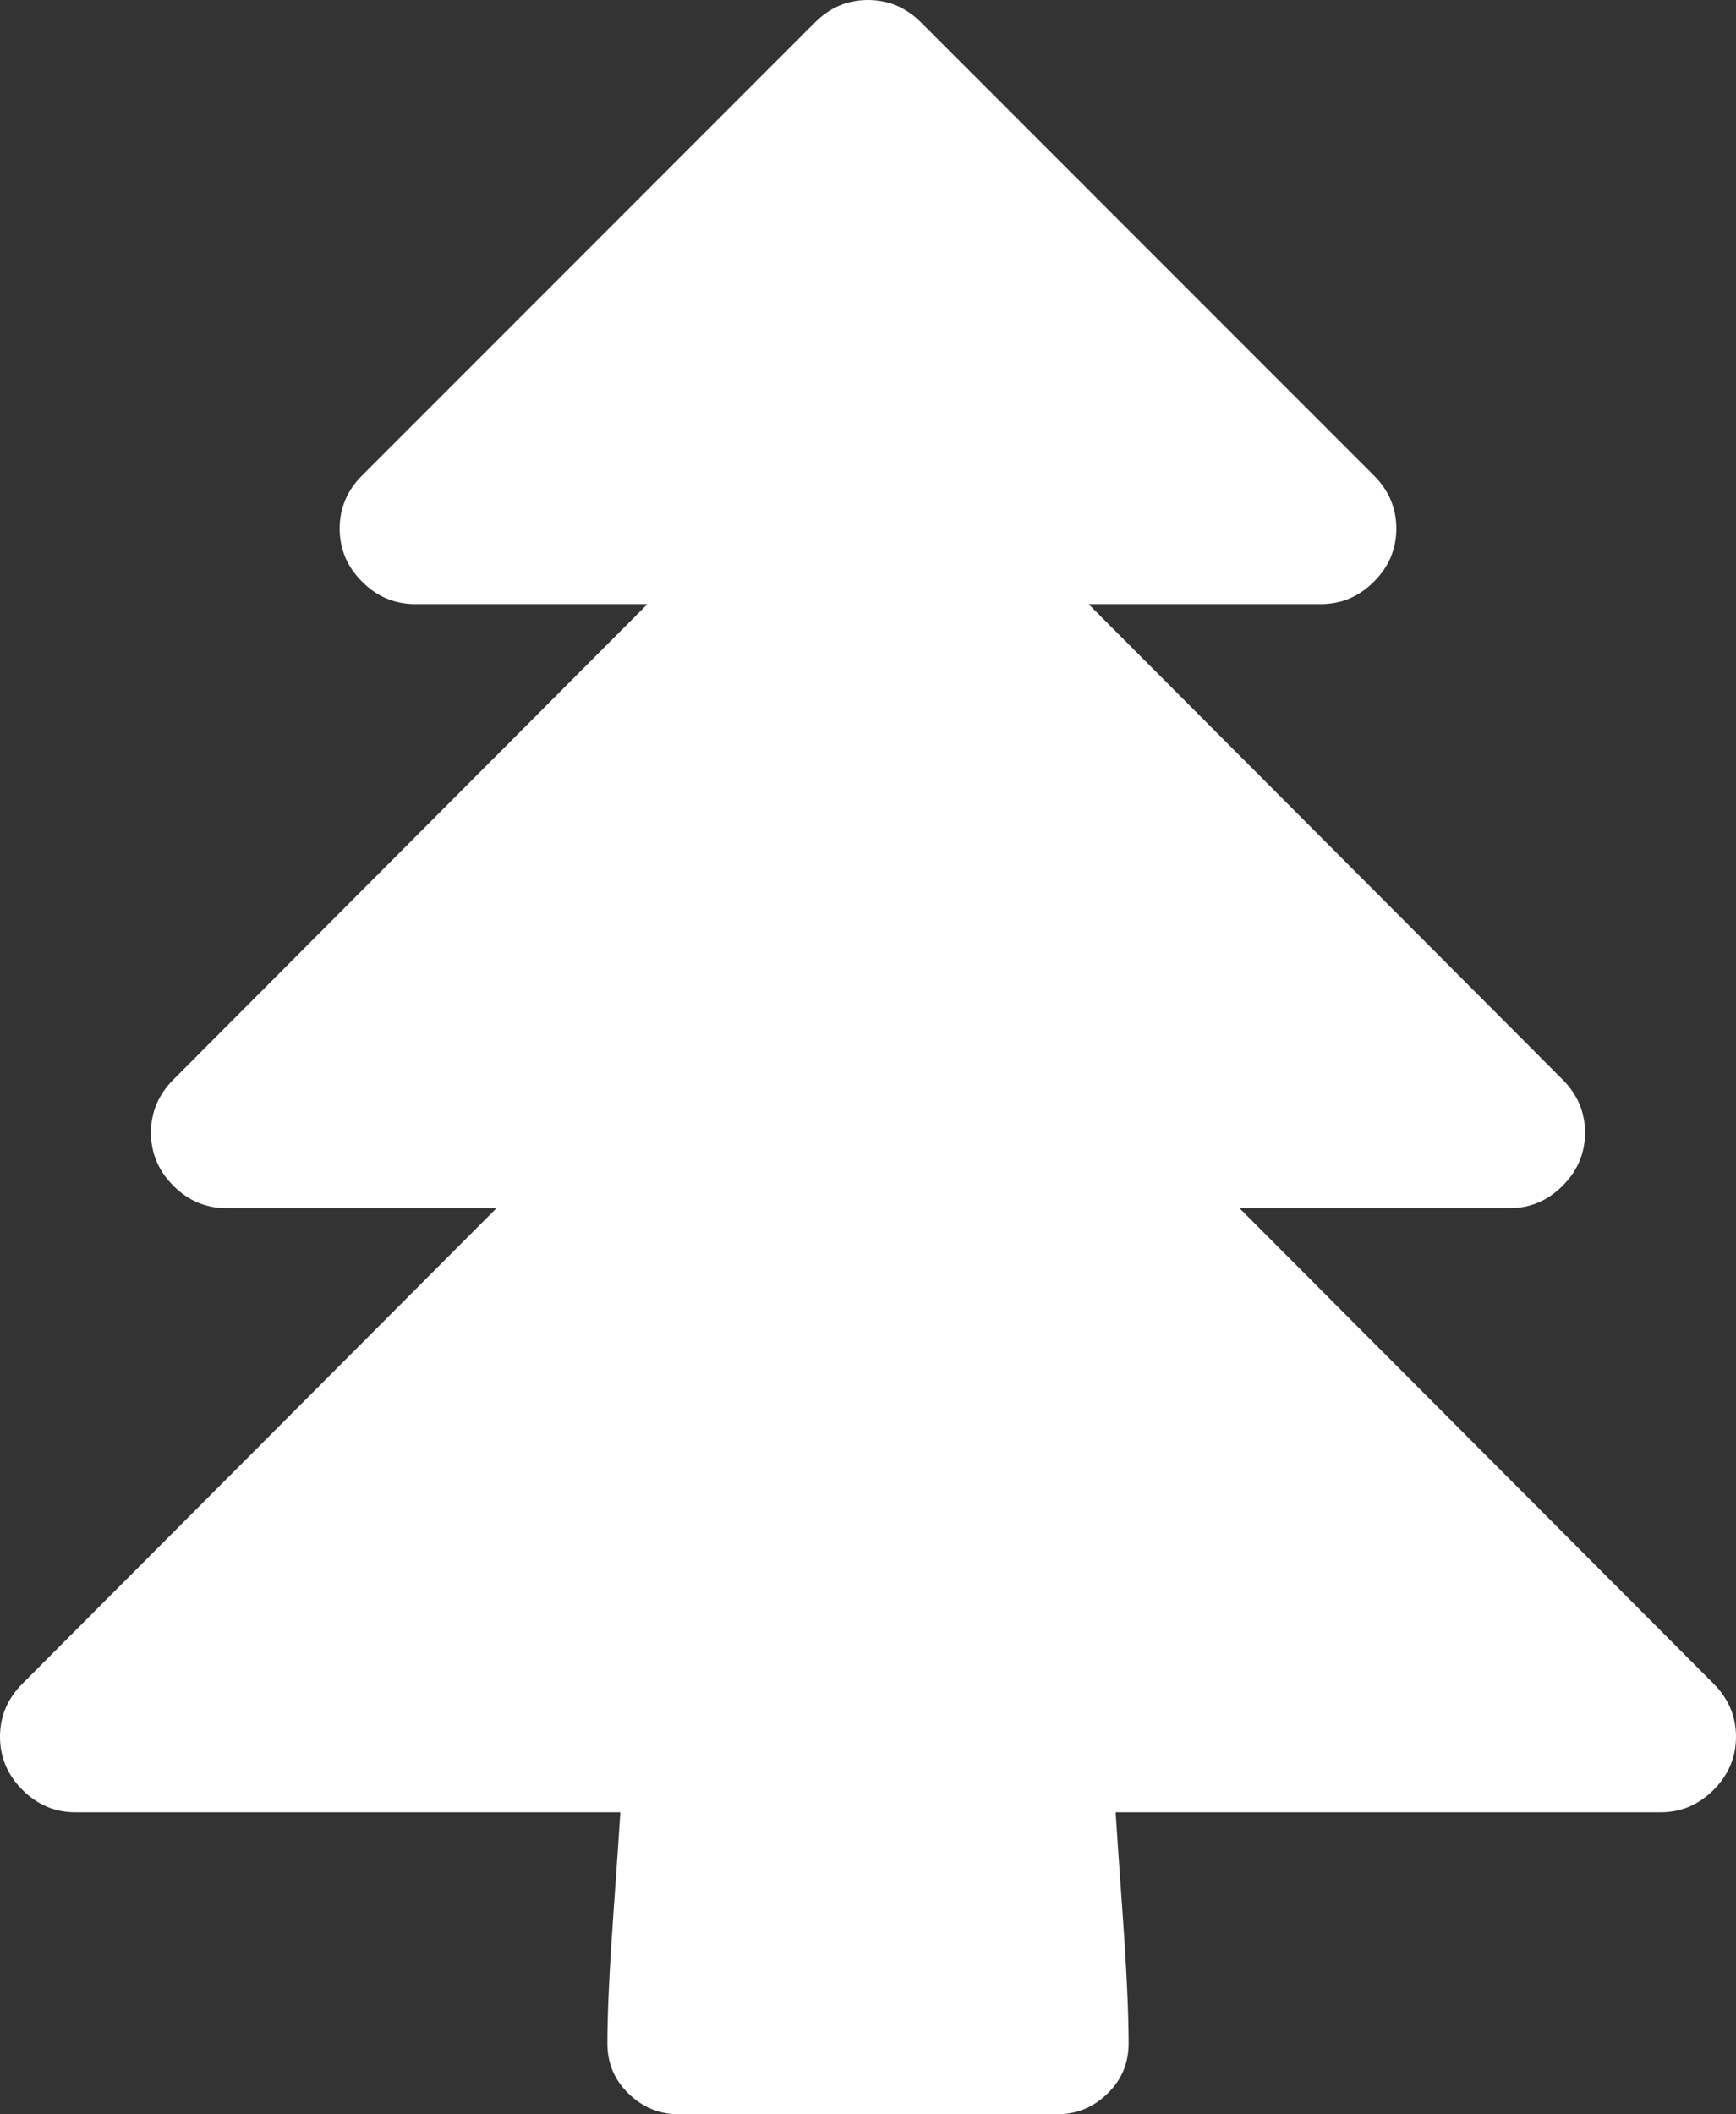 <svg width="46" height="56" viewBox="0 0 46 56" fill="none" xmlns="http://www.w3.org/2000/svg">
<rect x="0" y="0" width="46" height="56" fill="#333333" stroke="none"/>
<path d="M46 46C46 46.542 45.802 47.01 45.406 47.406C45.01 47.802 44.542 48 44 48H29.562C29.583 48.354 29.646 49.266 29.75 50.734C29.854 52.203 29.906 53.333 29.906 54.125C29.906 54.646 29.719 55.089 29.344 55.453C28.969 55.818 28.521 56 28 56H18C17.479 56 17.031 55.818 16.656 55.453C16.281 55.089 16.094 54.646 16.094 54.125C16.094 53.333 16.146 52.203 16.25 50.734C16.354 49.266 16.417 48.354 16.438 48H2C1.458 48 0.99 47.802 0.594 47.406C0.198 47.01 0 46.542 0 46C0 45.458 0.198 44.99 0.594 44.594L13.156 32H6C5.458 32 4.99 31.802 4.594 31.406C4.198 31.01 4 30.542 4 30C4 29.458 4.198 28.99 4.594 28.594L17.156 16H11C10.458 16 9.99 15.802 9.594 15.406C9.198 15.01 9 14.542 9 14C9 13.458 9.198 12.99 9.594 12.594L21.594 0.594C21.99 0.198 22.458 0 23 0C23.542 0 24.01 0.198 24.406 0.594L36.406 12.594C36.802 12.99 37 13.458 37 14C37 14.542 36.802 15.01 36.406 15.406C36.01 15.802 35.542 16 35 16H28.844L41.406 28.594C41.802 28.99 42 29.458 42 30C42 30.542 41.802 31.01 41.406 31.406C41.01 31.802 40.542 32 40 32H32.844L45.406 44.594C45.802 44.99 46 45.458 46 46Z" fill="white"/>
</svg>
